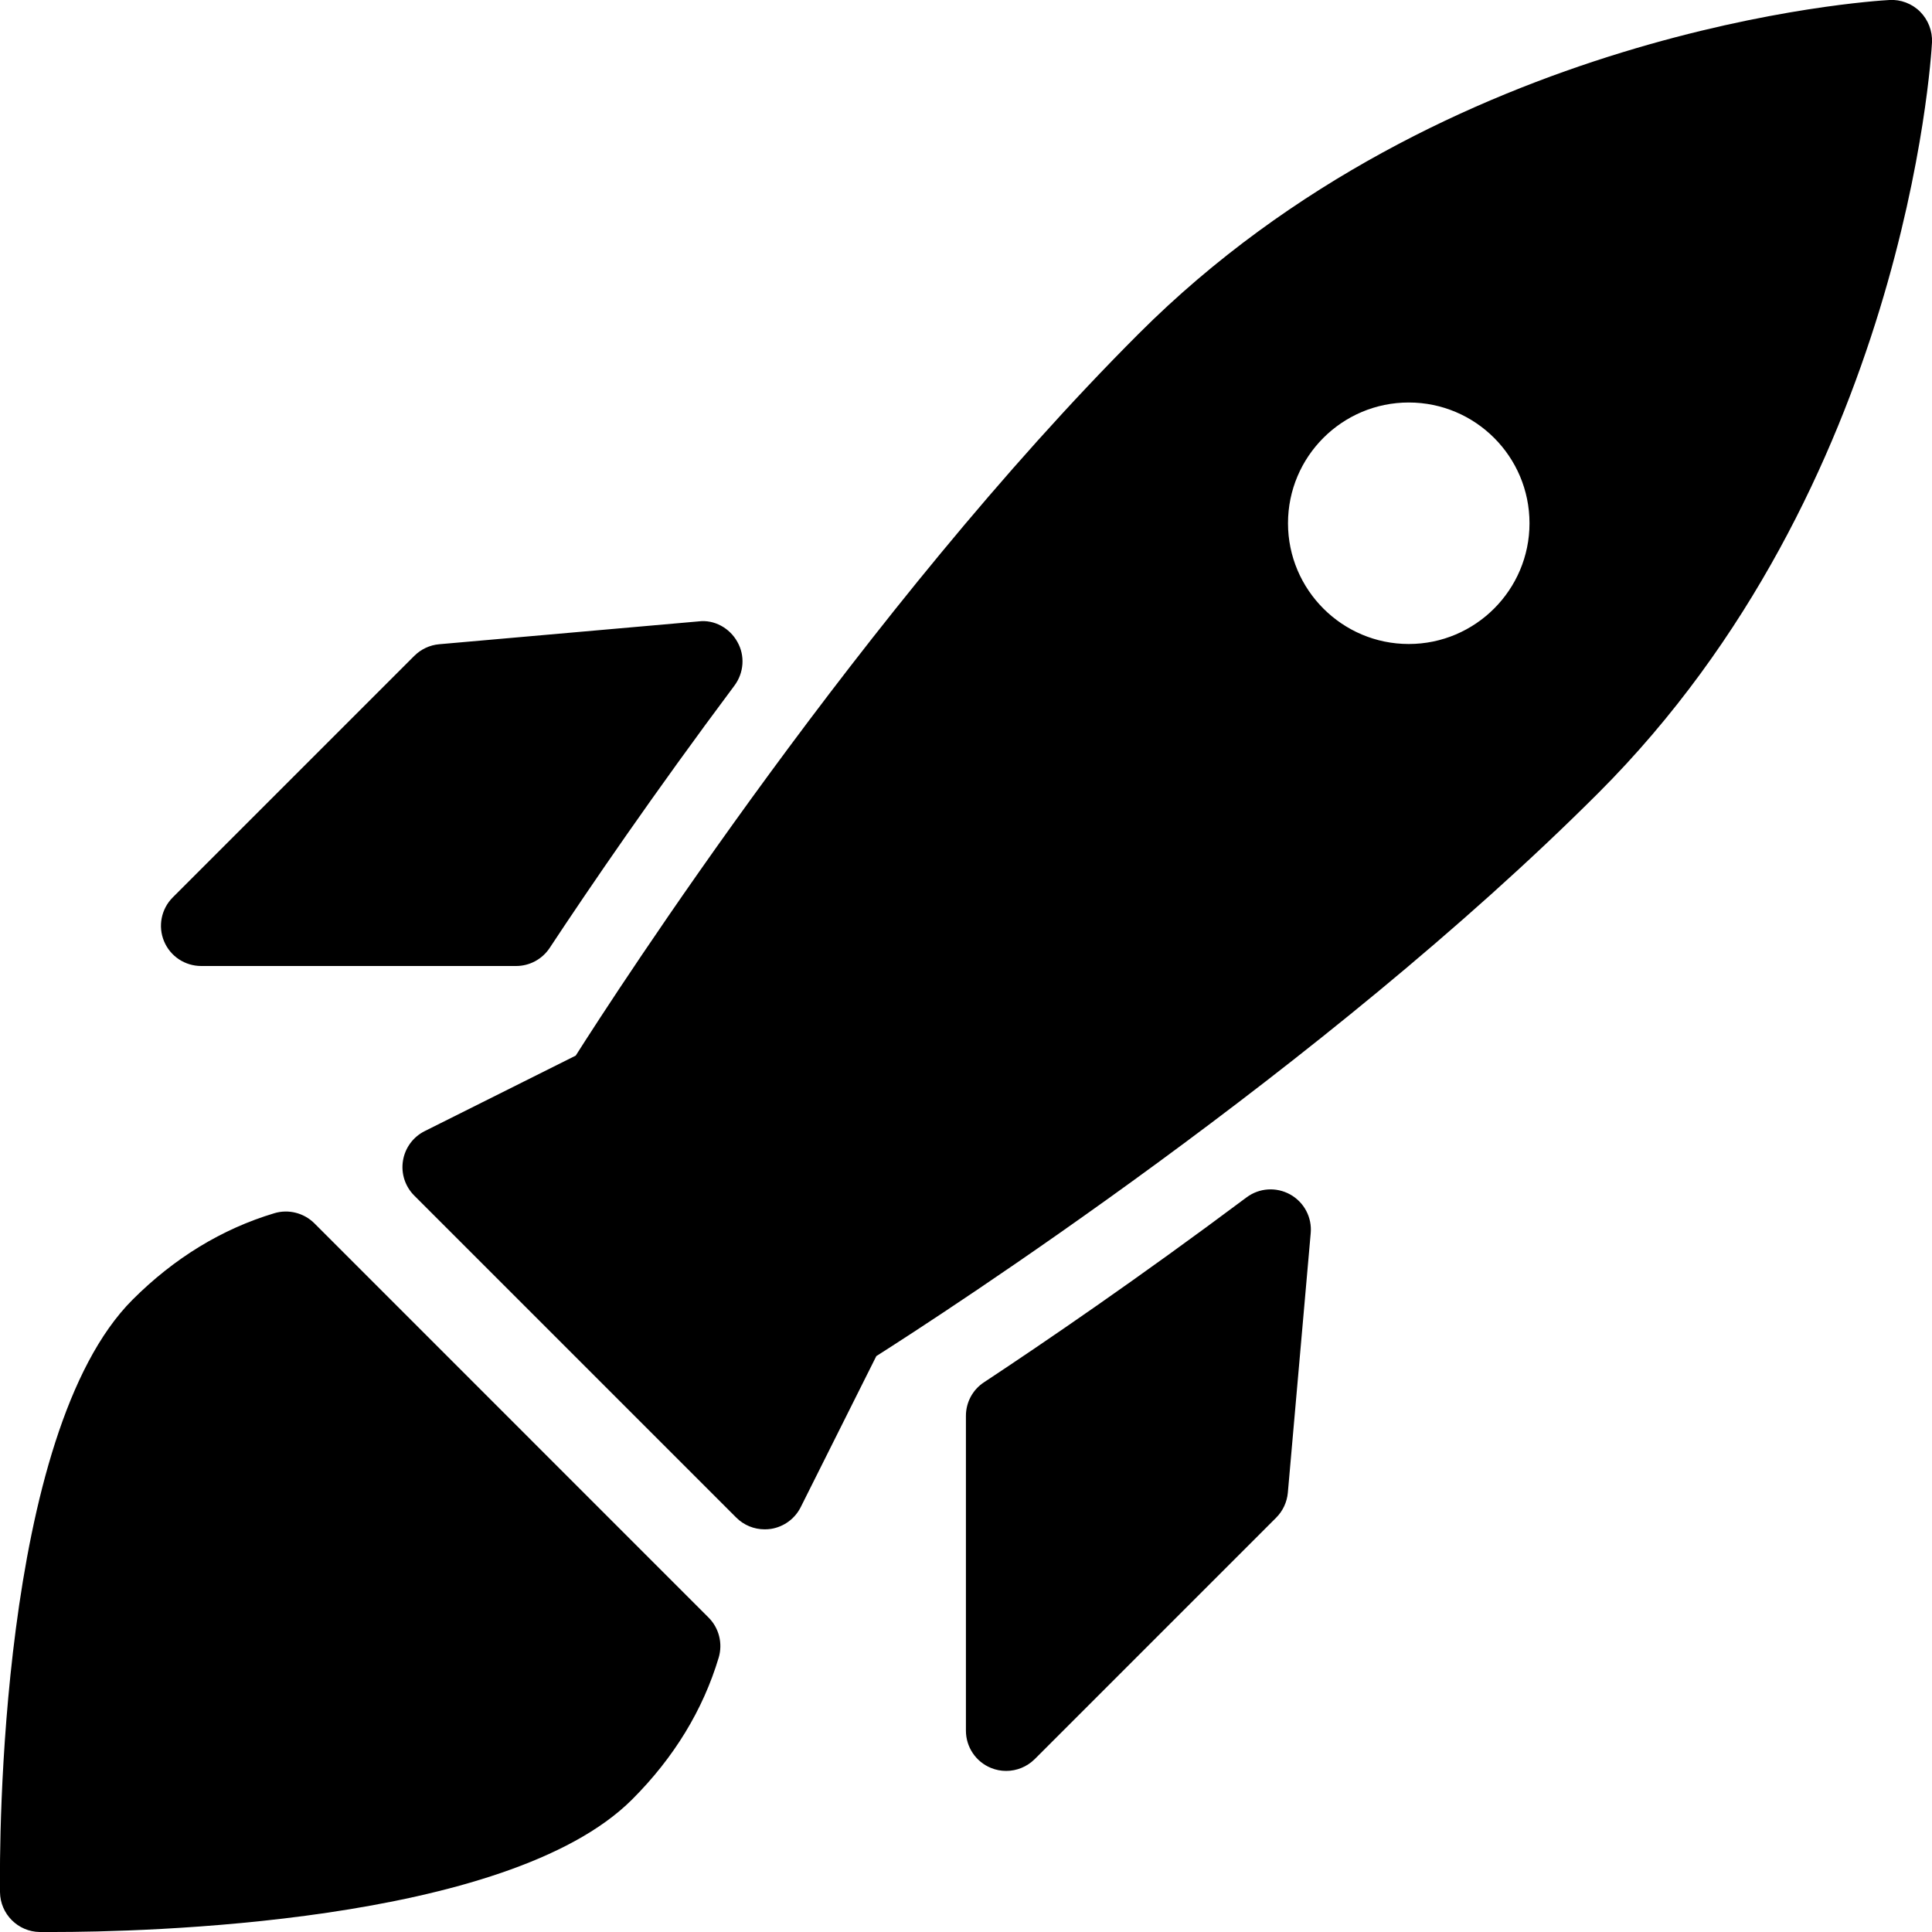 <?xml version="1.0" encoding="iso-8859-1"?>
<!-- Generator: Adobe Illustrator 19.0.0, SVG Export Plug-In . SVG Version: 6.00 Build 0)  -->
<svg version="1.1" id="Layer_1" xmlns="http://www.w3.org/2000/svg" xmlns:xlink="http://www.w3.org/1999/xlink" x="0px" y="0px"
	 viewBox="0 0 24 24" style="enable-background:new 0 0 24 24;" xml:space="preserve">
<g>
	<g>
		<path d="M3.905,15.196c-0.13-0.129-0.322-0.178-0.497-0.125c-0.651,0.195-1.244,0.557-1.762,1.075
			C-0.016,17.81-0.007,22.927,0,23.505C0.003,23.776,0.223,23.997,0.494,24C0.531,24,0.588,24,0.661,24
			c1.06,0,5.638-0.092,7.192-1.647c0.519-0.519,0.88-1.111,1.075-1.762c0.052-0.176,0.004-0.367-0.126-0.497L3.905,15.196z M2.5,12
			h3.911c0.168,0,0.324-0.084,0.417-0.224c0.493-0.747,1.293-1.918,2.296-3.26C9.242,8.357,9.257,8.144,9.16,7.974
			C9.064,7.8,8.871,7.695,8.68,7.719L5.456,8.003c-0.117,0.01-0.227,0.062-0.31,0.145l-3,3c-0.143,0.143-0.186,0.358-0.108,0.545
			S2.298,12,2.5,12z M15.484,14.875c-1.344,1.005-2.515,1.804-3.26,2.296c-0.141,0.092-0.225,0.249-0.225,0.417v3.911
			c0,0.202,0.122,0.385,0.309,0.462c0.062,0.026,0.127,0.038,0.191,0.038c0.13,0,0.258-0.051,0.354-0.146l3-3
			c0.083-0.083,0.134-0.192,0.145-0.31l0.284-3.224c0.018-0.196-0.082-0.385-0.255-0.481C15.855,14.743,15.644,14.755,15.484,14.875
			z M23.853,0.146c-0.1-0.101-0.244-0.155-0.381-0.146c-0.224,0.012-5.523,0.342-9.325,4.144c-3.412,3.412-6.498,8.186-6.995,8.969
			l-1.876,0.938c-0.144,0.072-0.244,0.208-0.27,0.367s0.026,0.32,0.14,0.434l4,4c0.095,0.095,0.222,0.146,0.354,0.146
			c0.026,0,0.054-0.002,0.08-0.006c0.158-0.026,0.295-0.126,0.367-0.27l0.939-1.876c0.784-0.498,5.557-3.583,8.969-6.995
			C23.657,6.05,23.988,0.75,24,0.526C24.006,0.385,23.953,0.247,23.853,0.146z M17.5,8C16.672,8,16,7.326,16,6.5
			C16,5.672,16.672,5,17.5,5S19,5.672,19,6.5C19,7.326,18.328,8,17.5,8z"/>
	</g>
</g>
</svg>
